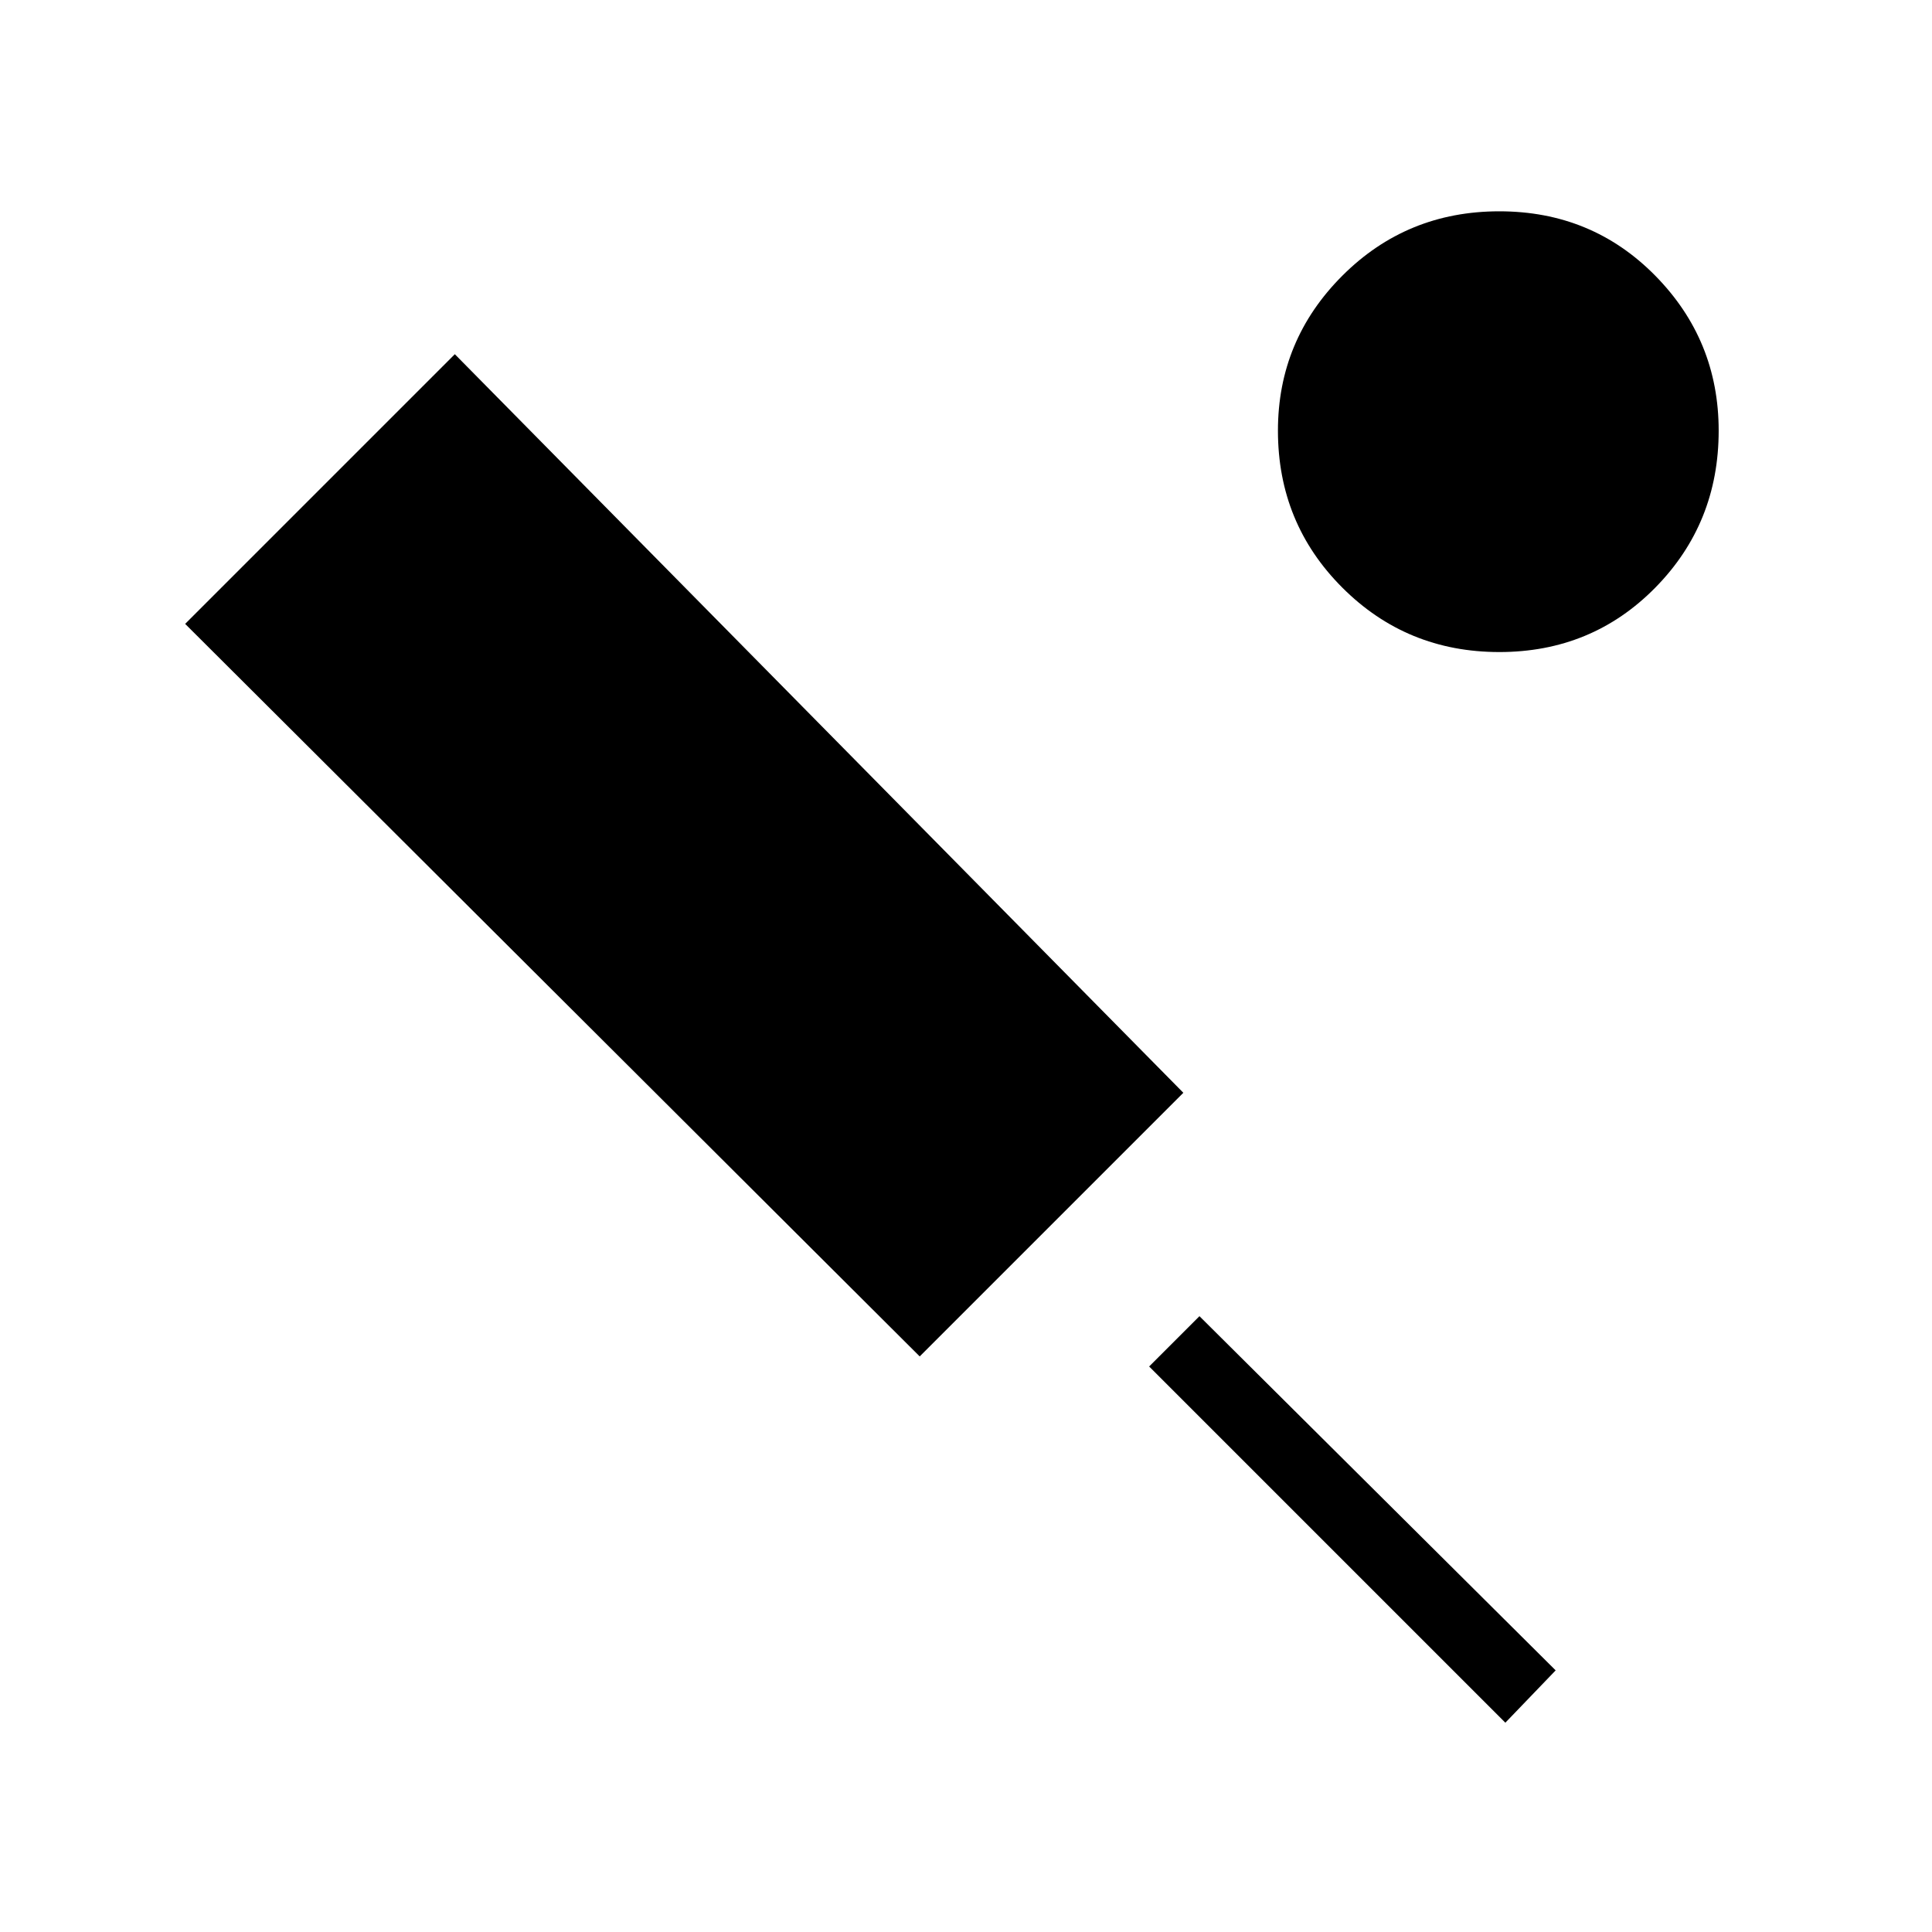 <svg xmlns="http://www.w3.org/2000/svg" height="48" width="48"><path d="M22.85 33.7 4.6 15.5l6.7-6.7 18.1 18.35Zm14.55 9.1-8.85-8.85 1.25-1.25 8.85 8.8Zm-.15-26.6q-2.3 0-3.9-1.6t-1.6-3.9q0-2.25 1.6-3.85t3.9-1.6q2.3 0 3.875 1.6Q42.7 8.45 42.7 10.7q0 2.3-1.575 3.9t-3.875 1.6Z"/></svg>
